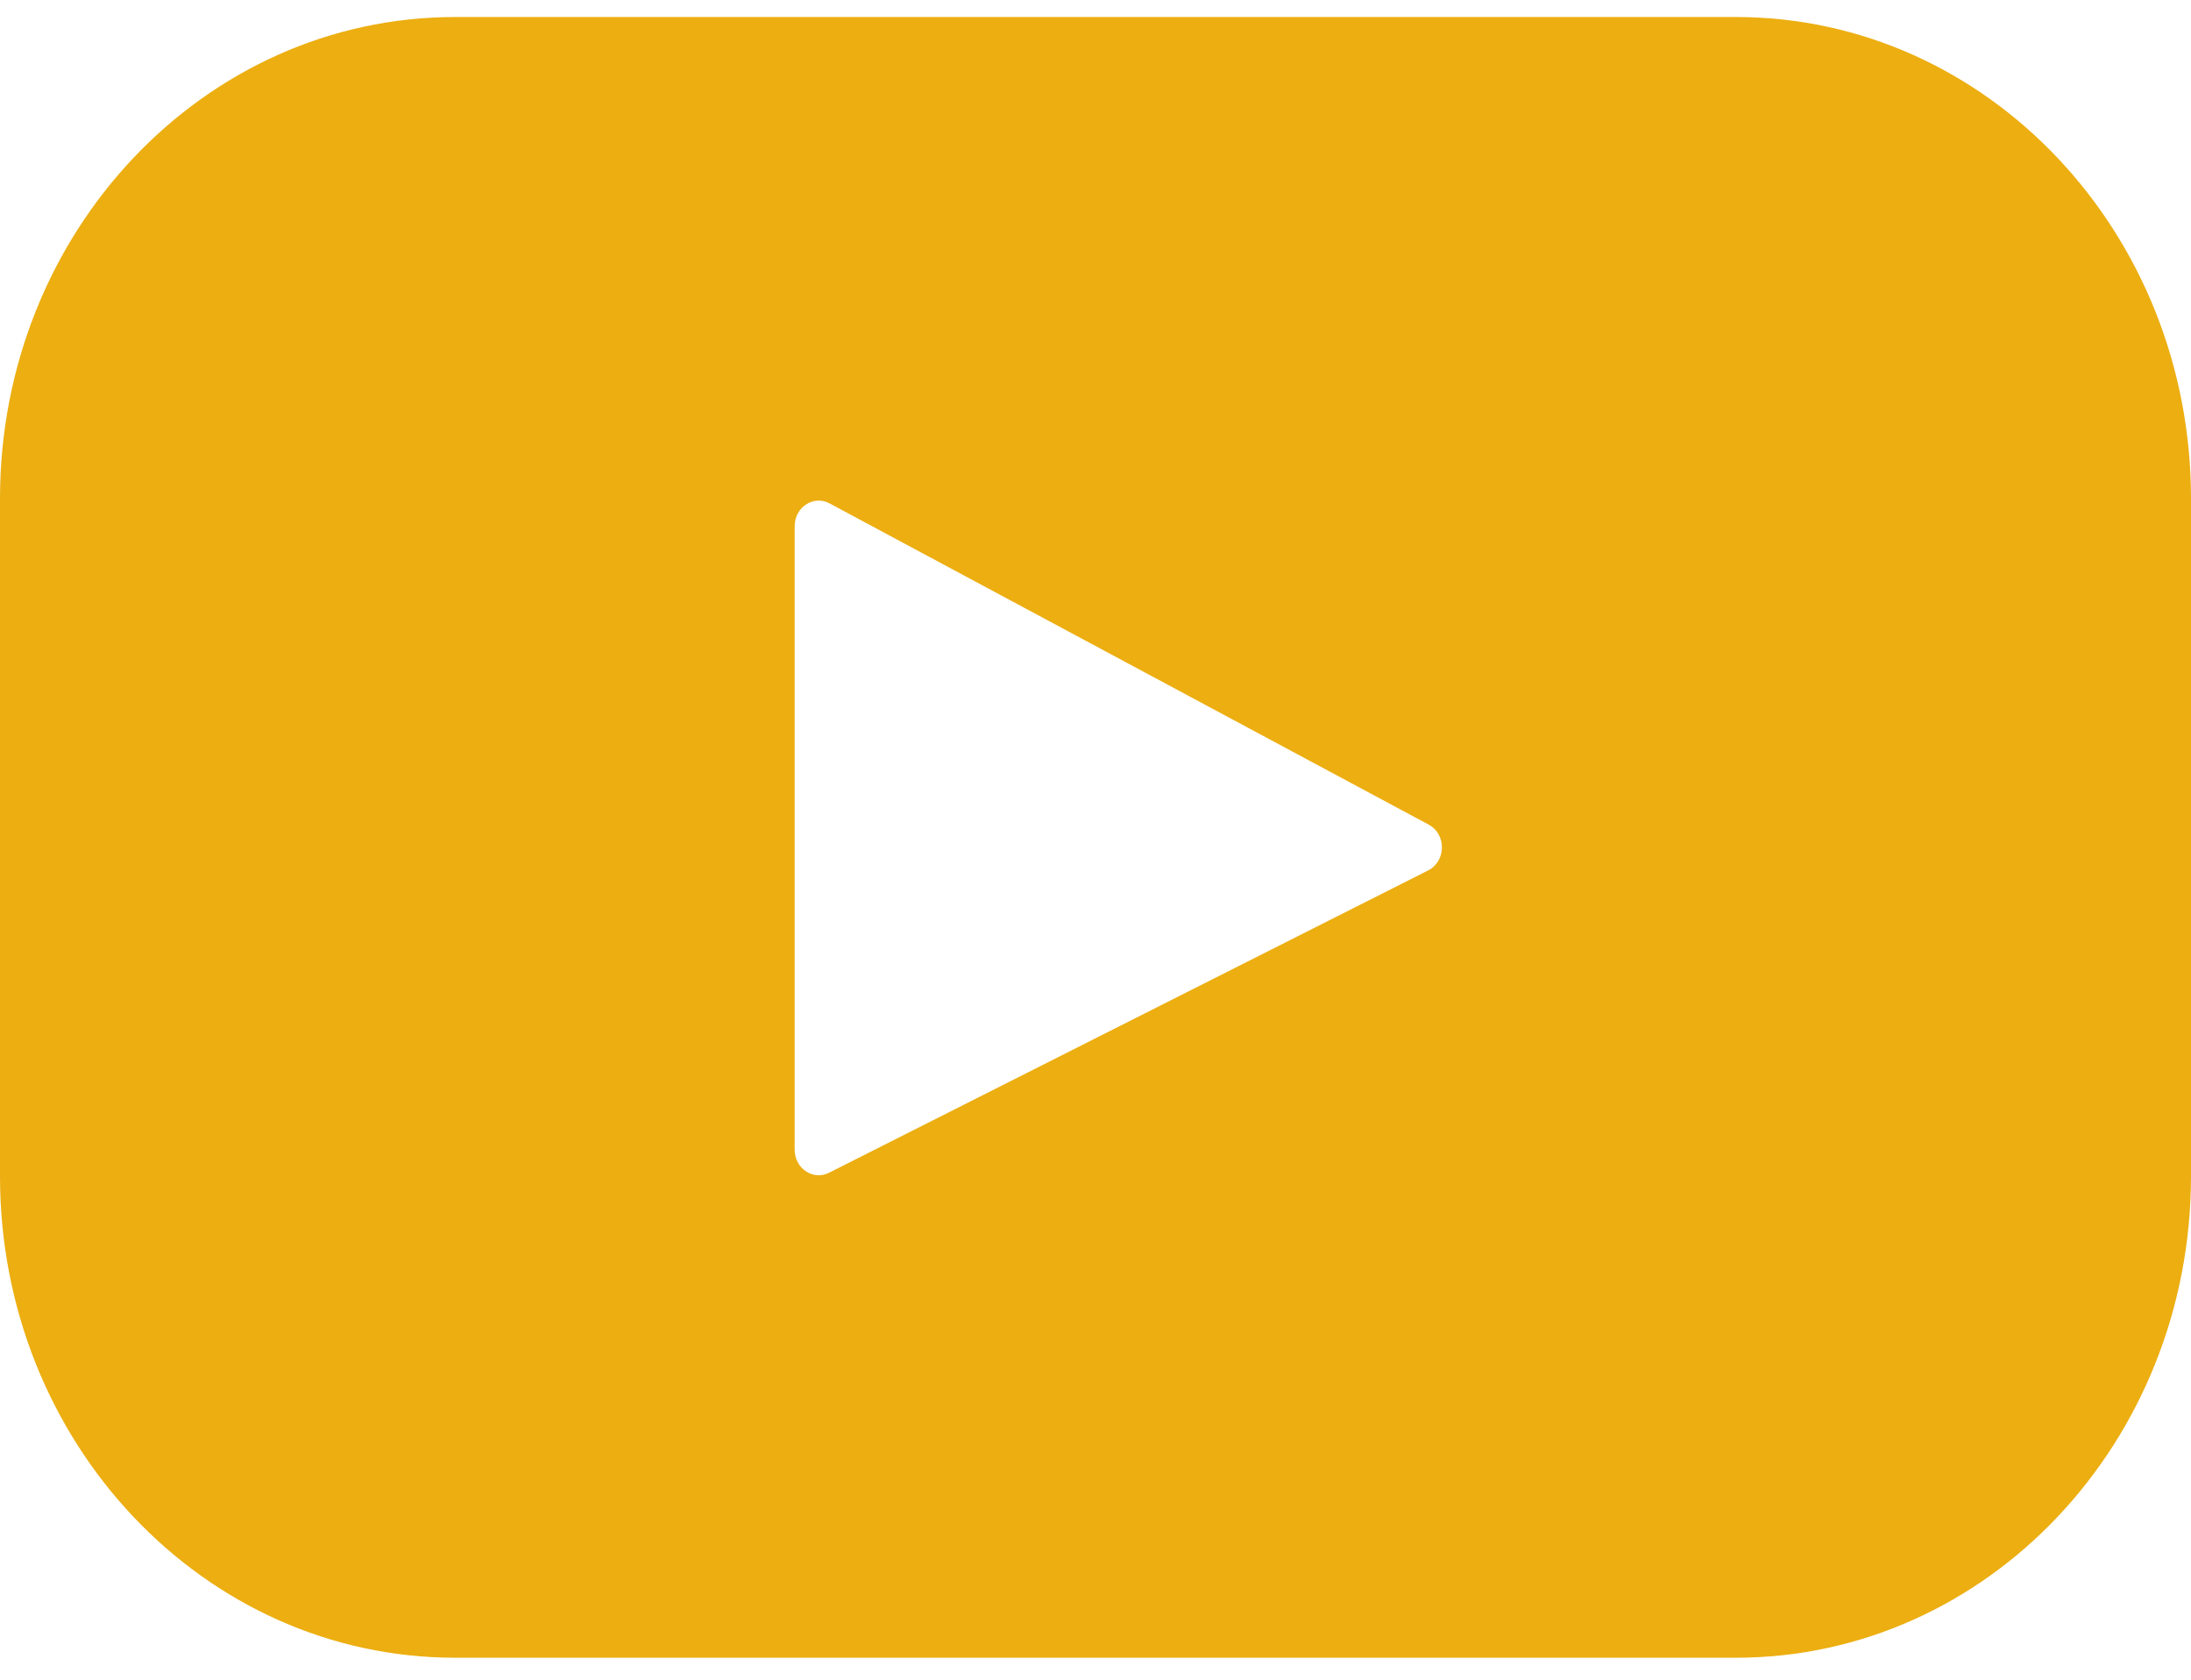 <svg width="30" height="23" viewBox="0 0 30 23" fill="none" xmlns="http://www.w3.org/2000/svg">
<path d="M23.769 0.233H6.231C2.79 0.233 0 3.185 0 6.827V16.105C0 19.747 2.79 22.699 6.231 22.699H23.769C27.21 22.699 30 19.747 30 16.105V6.827C30 3.185 27.21 0.233 23.769 0.233ZM19.556 11.918L11.352 16.058C11.134 16.169 10.881 16 10.881 15.744V7.204C10.881 6.944 11.14 6.775 11.359 6.893L19.563 11.292C19.807 11.423 19.802 11.793 19.556 11.918Z" fill="#ECAE11"/>
</svg>
